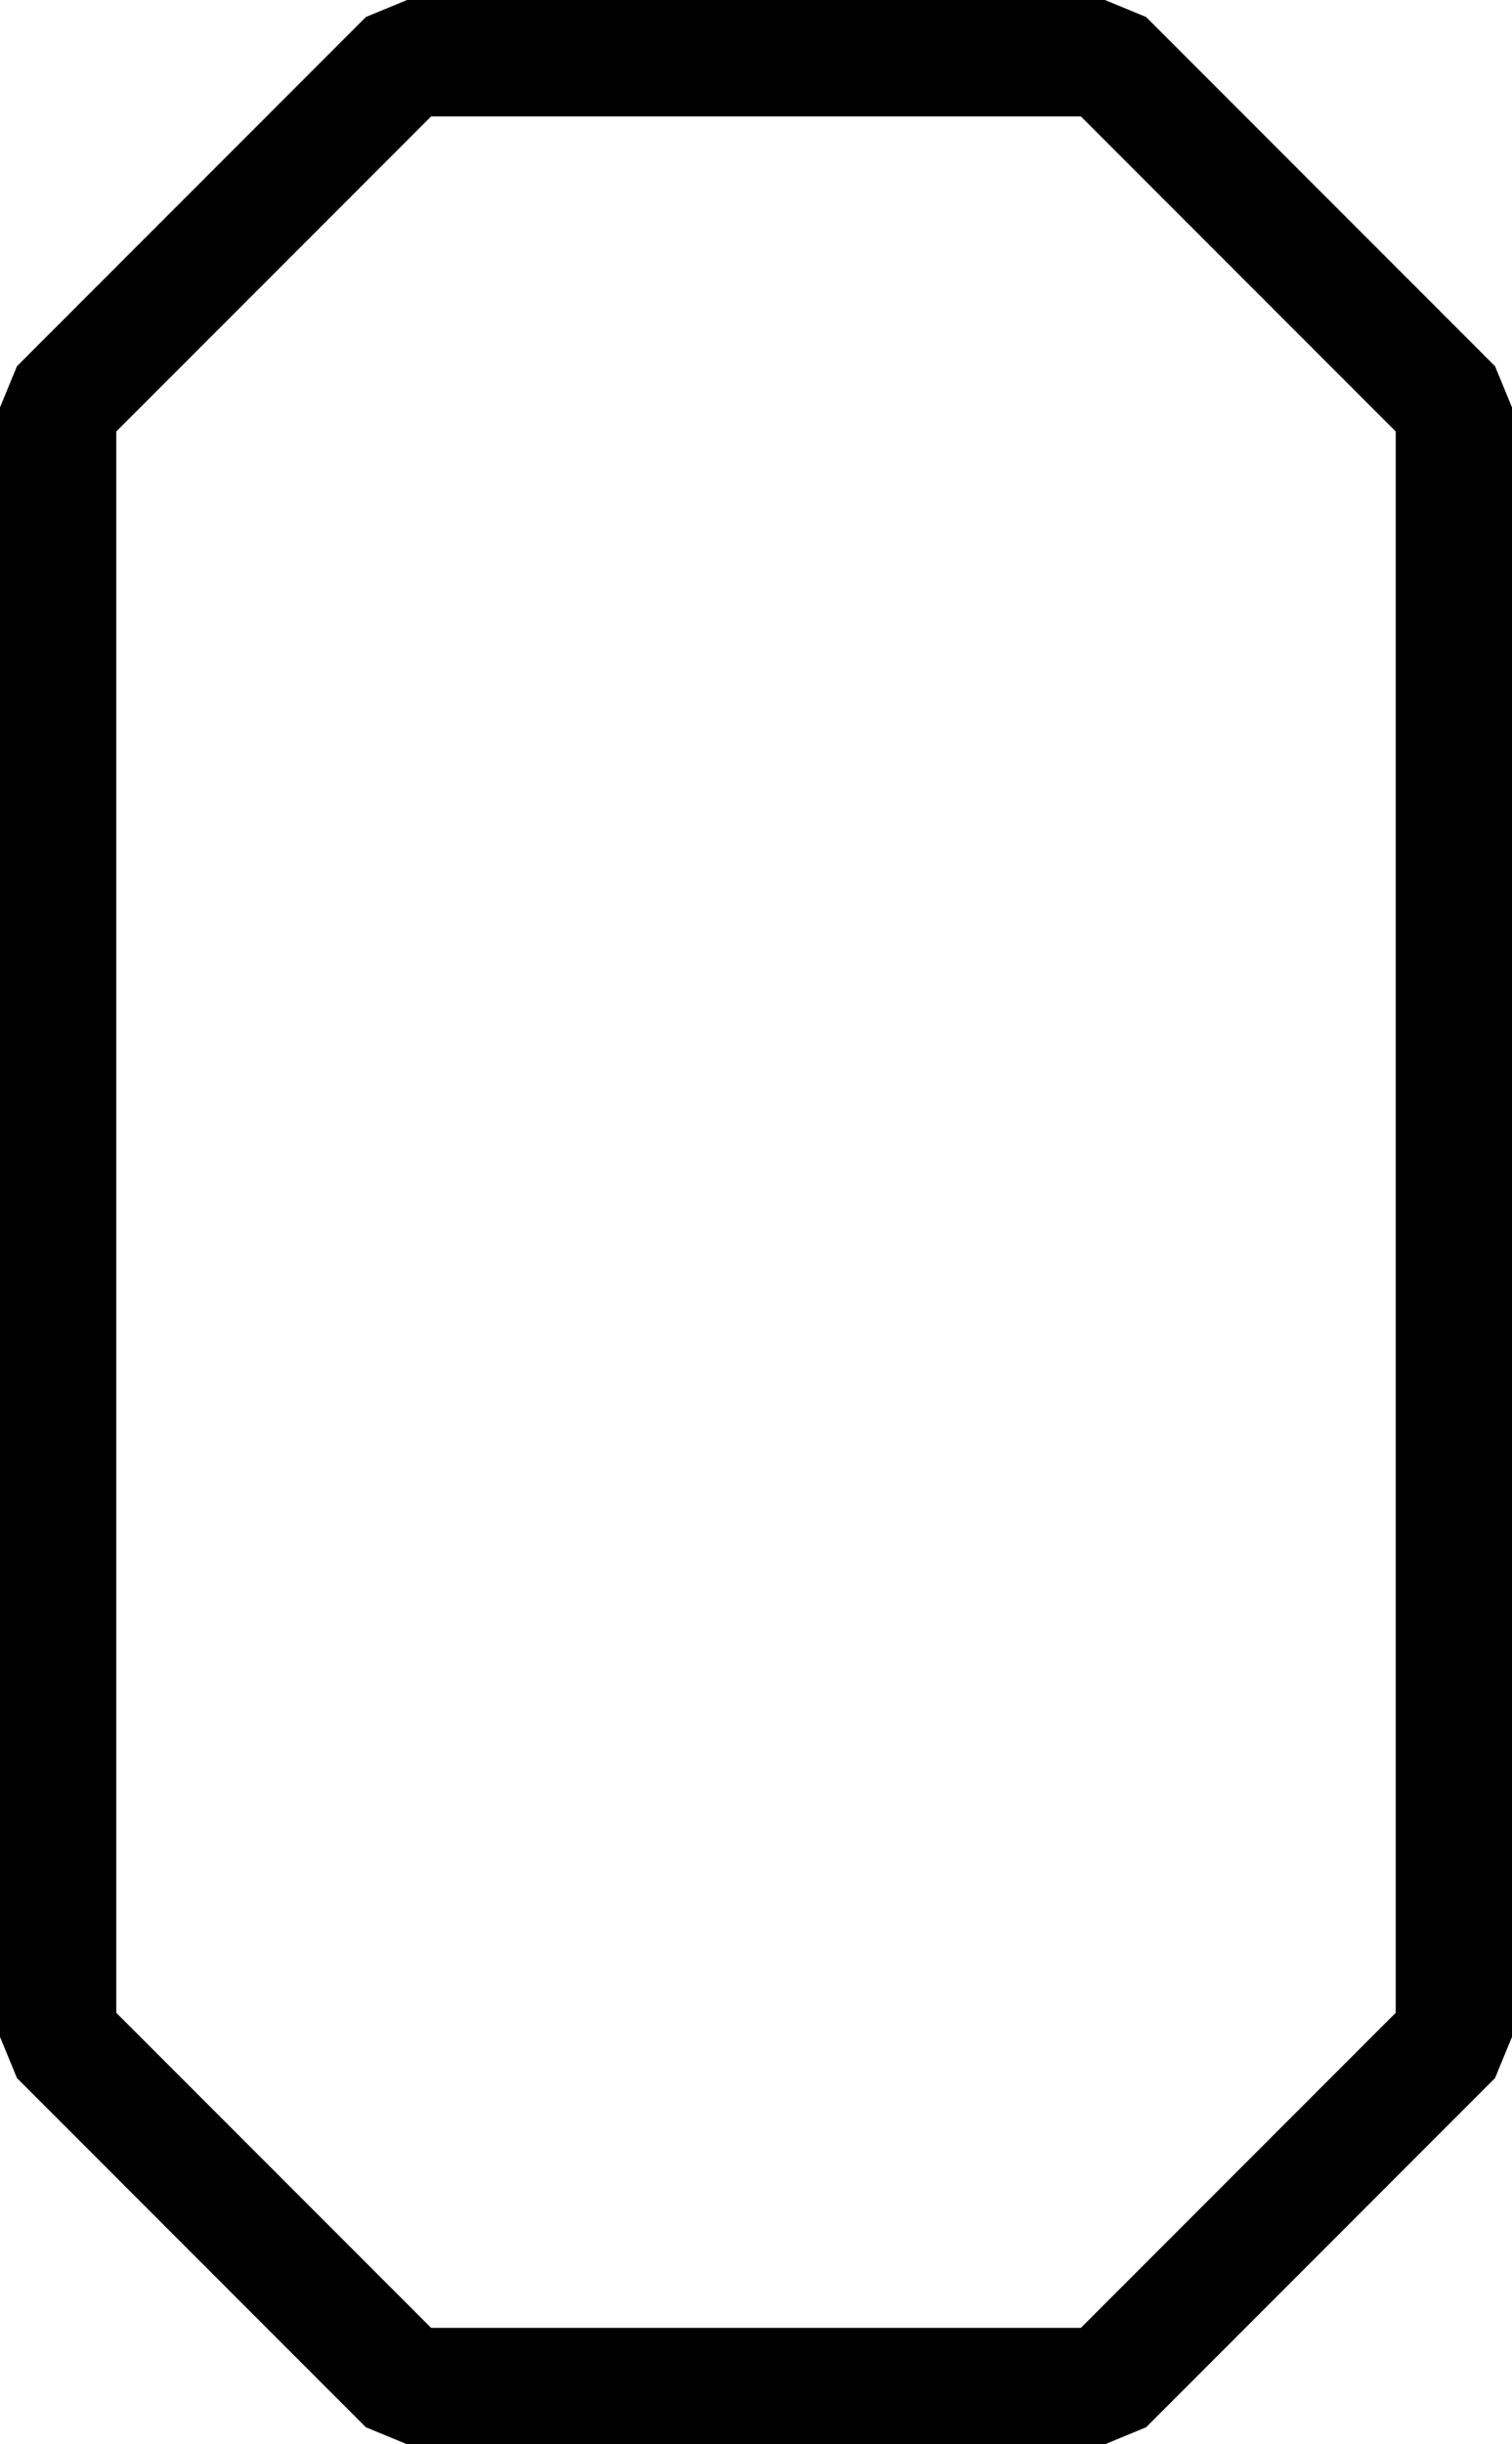 <?xml version="1.0" encoding="UTF-8"?>
<svg width="13" height="21" fill="none" version="1.1" viewBox="0 0 13 21" xmlns="http://www.w3.org/2000/svg">
    <path d="m 3.5,0 -0.354,0.146 -3,3 L 0,3.5 v 14 l 0.146,0.354 3,3 L 3.5,21 h 6 l 0.354,-0.146 3,-3 L 13,17.5 v -14 l -0.146,-0.354 -3,-3 L 9.5,0 Z M 3.707,1 H 9.293 L 12,3.707 V 17.293 L 9.293,20 H 3.707 L 1,17.293 V 3.707 Z" fill="#000"/>
</svg>
